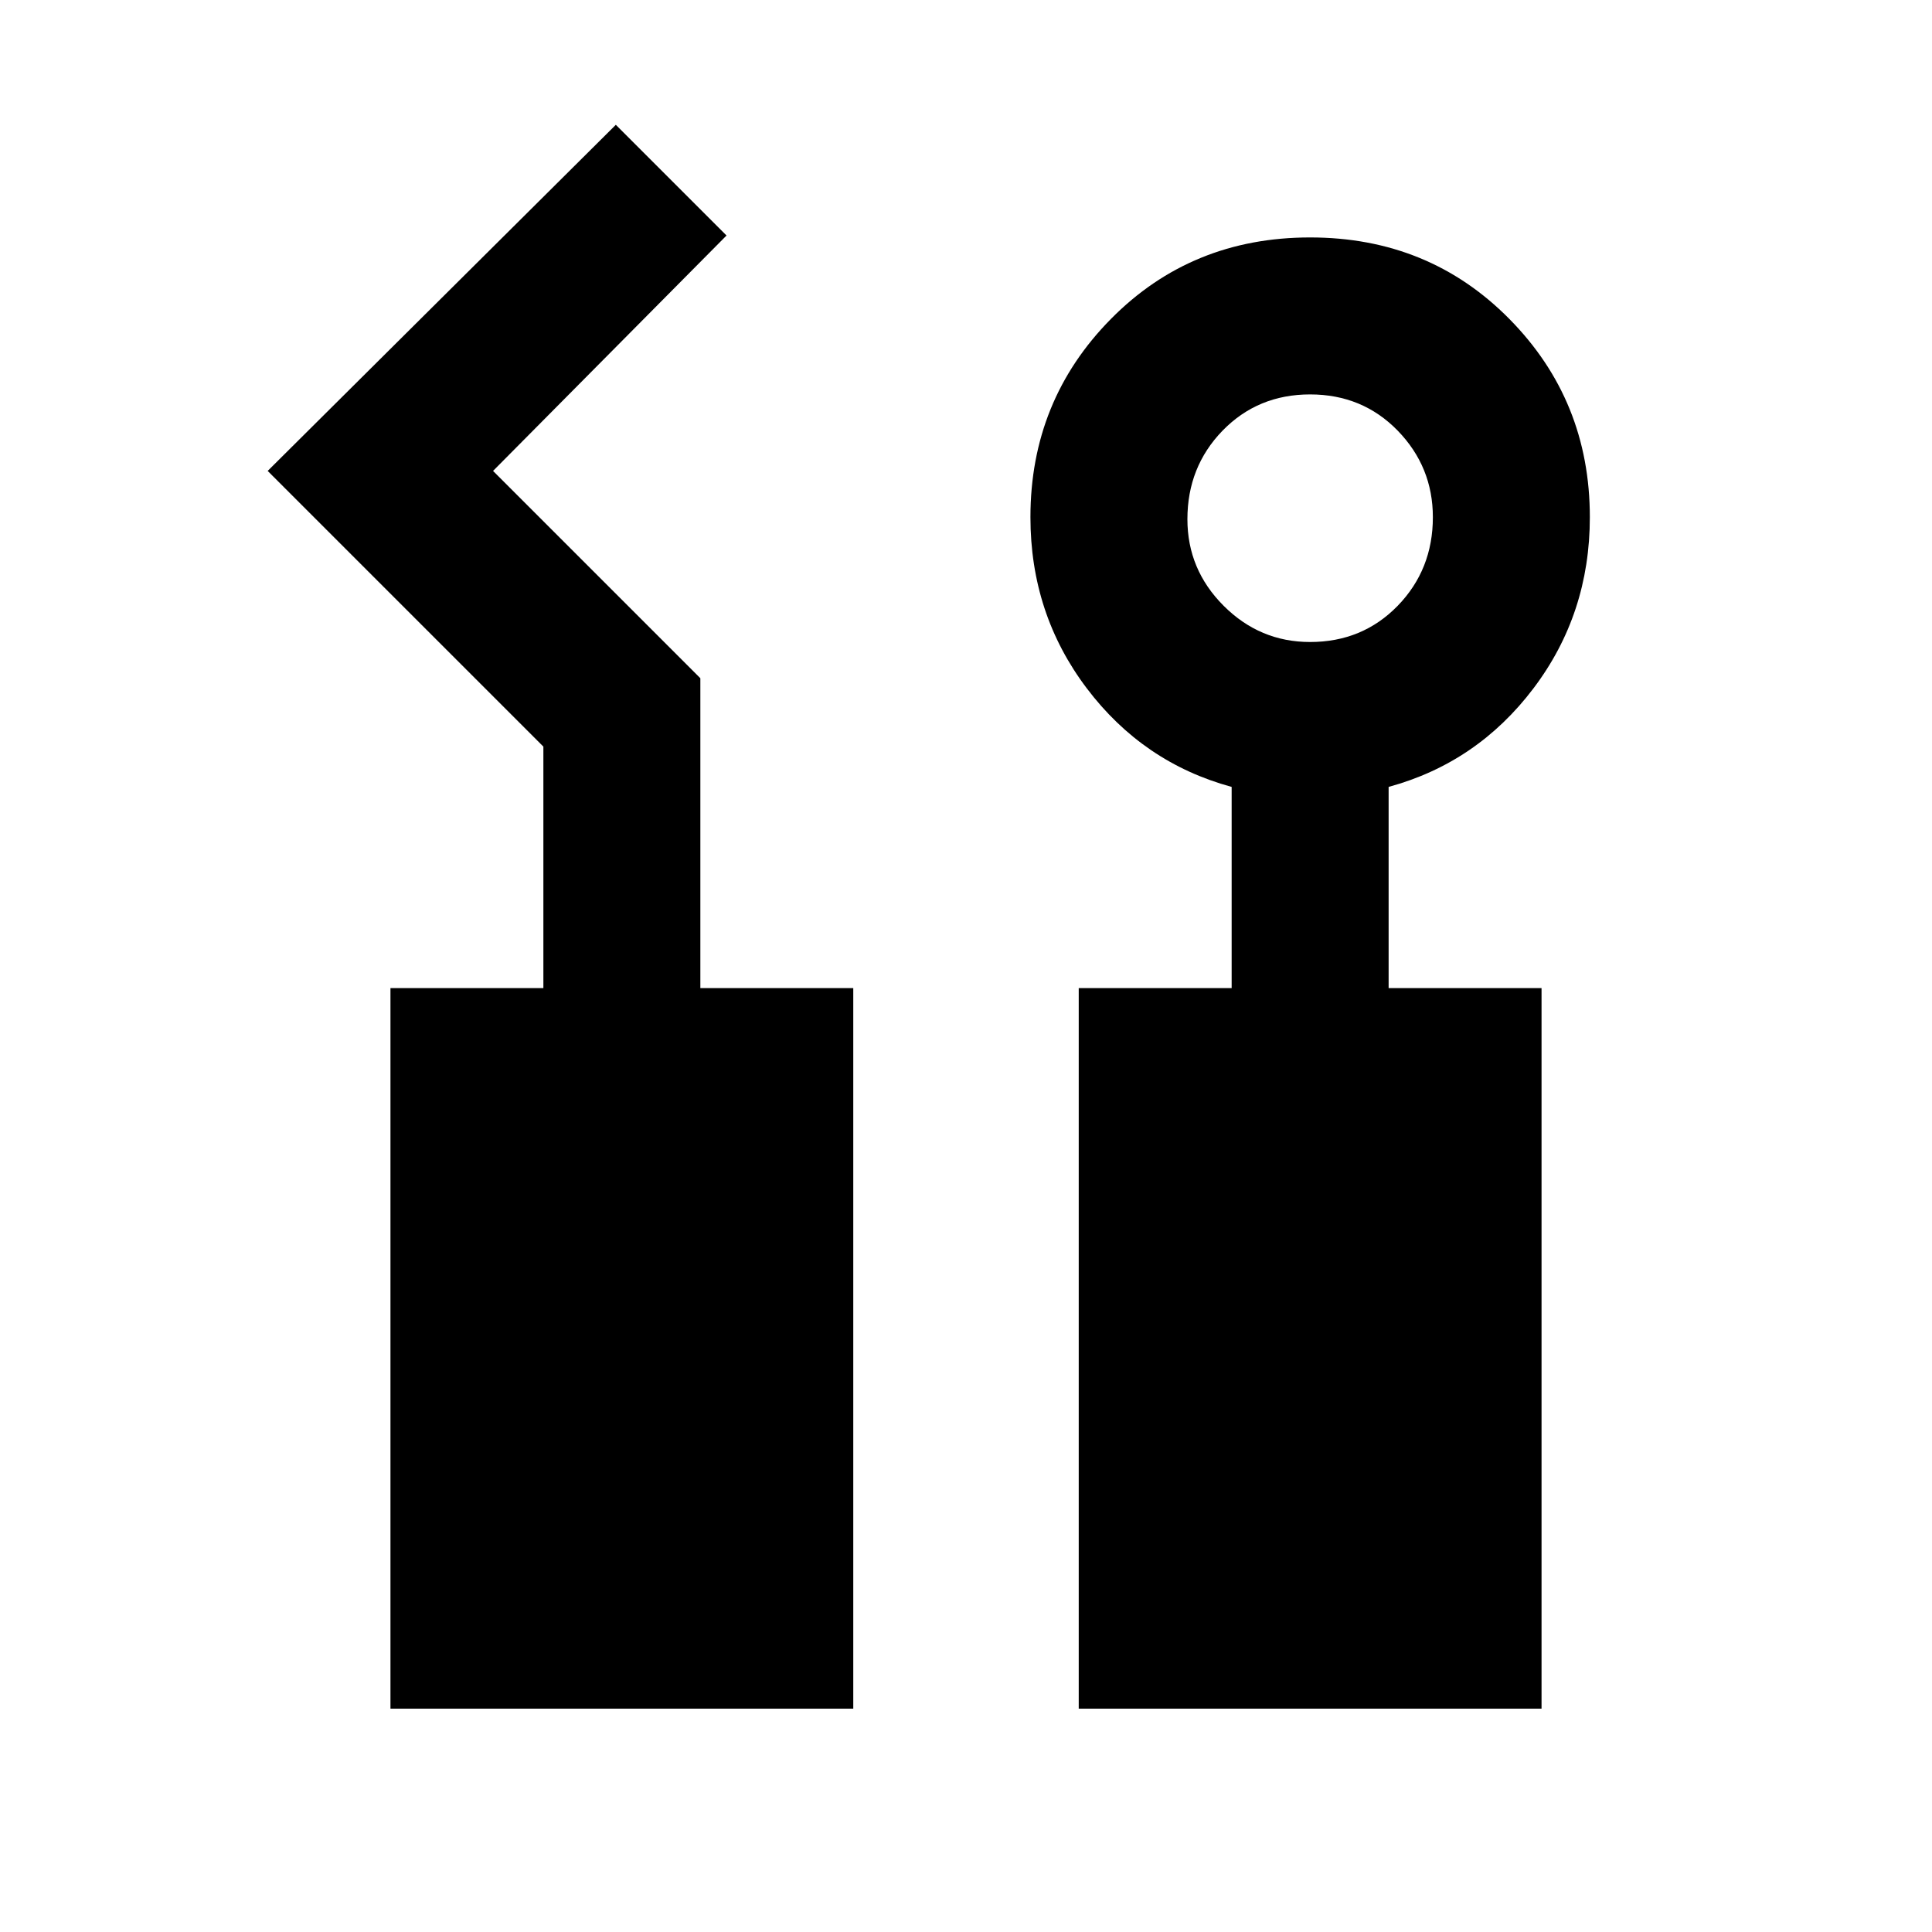 <svg xmlns="http://www.w3.org/2000/svg" height="20" width="20"><path d="M4.042 17.688v-7.459h1.583v-2.5L2.771 4.875l3.604-3.583 1.146 1.146-2.417 2.437L7.25 7.021v3.208h1.583v7.459Zm7.125 0v-7.459h1.583V8.146q-.917-.25-1.5-1.021-.583-.771-.583-1.771 0-1.208.833-2.052.833-.844 2.062-.844 1.23 0 2.063.844.833.844.833 2.052 0 1-.583 1.771-.583.771-1.5 1.021v2.083h1.583v7.459Zm2.395-11.042q.542 0 .907-.375.364-.375.364-.917 0-.521-.364-.896-.365-.375-.907-.375-.541 0-.906.375-.364.375-.364.917 0 .521.375.896t.895.375Z"/></svg>